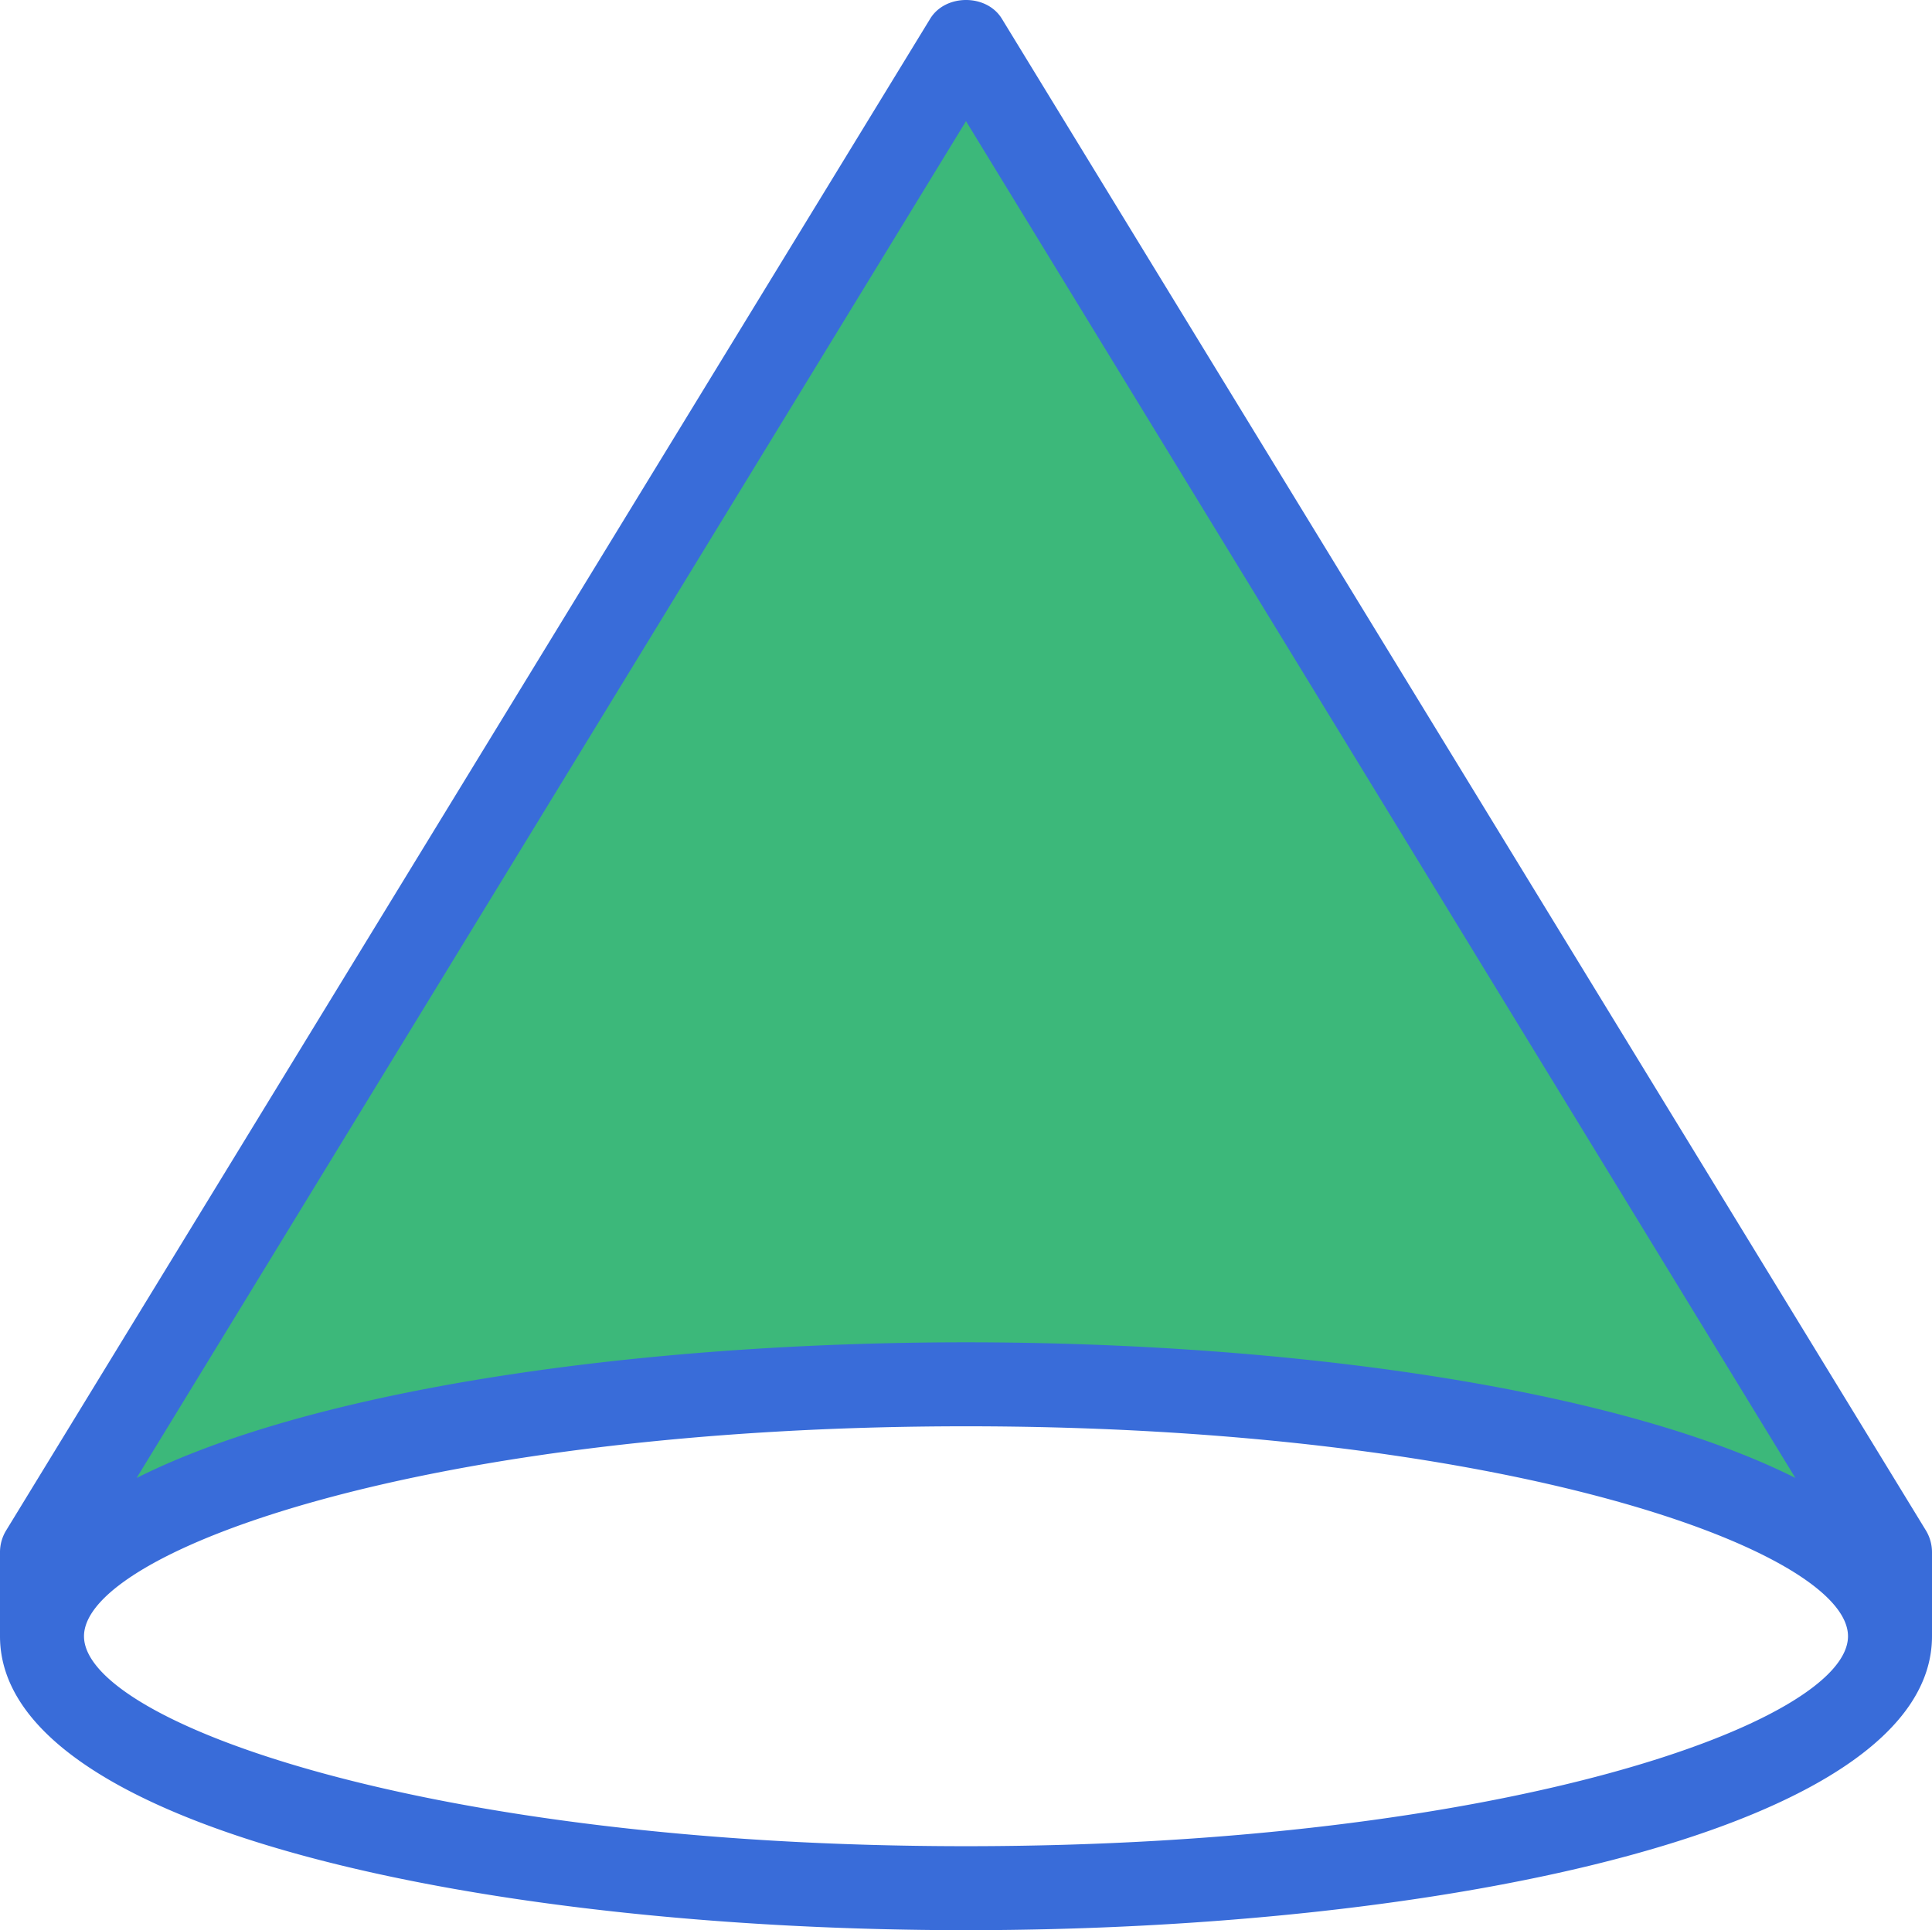 <svg xmlns="http://www.w3.org/2000/svg" width="368" height="367.739" viewBox="0 0 368 367.739">
  <g id="_006-3d" data-name="006-3d" transform="translate(0 0.001)">
    <g id="Symbol_2_1" data-name="Symbol 2 – 1">
      <path id="Path_13" data-name="Path 13" d="M8,295.738v16c0-26.48,78.8-48,176-48s176,21.52,176,48v-16l-176-288Zm0,0" fill="#3cb87a"/>
      <path id="Path_14" data-name="Path 14" d="M190.832,3.57c-2.9-4.762-10.754-4.762-13.656,0l-176,288A7.964,7.964,0,0,0,0,295.738v16c0,36.77,92.559,56,184,56s184-19.23,184-56v-16a8.029,8.029,0,0,0-1.168-4.168ZM184,23.082l157.977,258.5C308.071,264.539,245.8,255.738,184,255.738s-124.07,8.8-157.977,25.848Zm0,328.656c-102.551,0-168-23.687-168-40s65.449-40,168-40,168,23.688,168,40S286.551,351.738,184,351.738Zm0,0" fill="#396cd9"/>
    </g>
  </g>
</svg>

